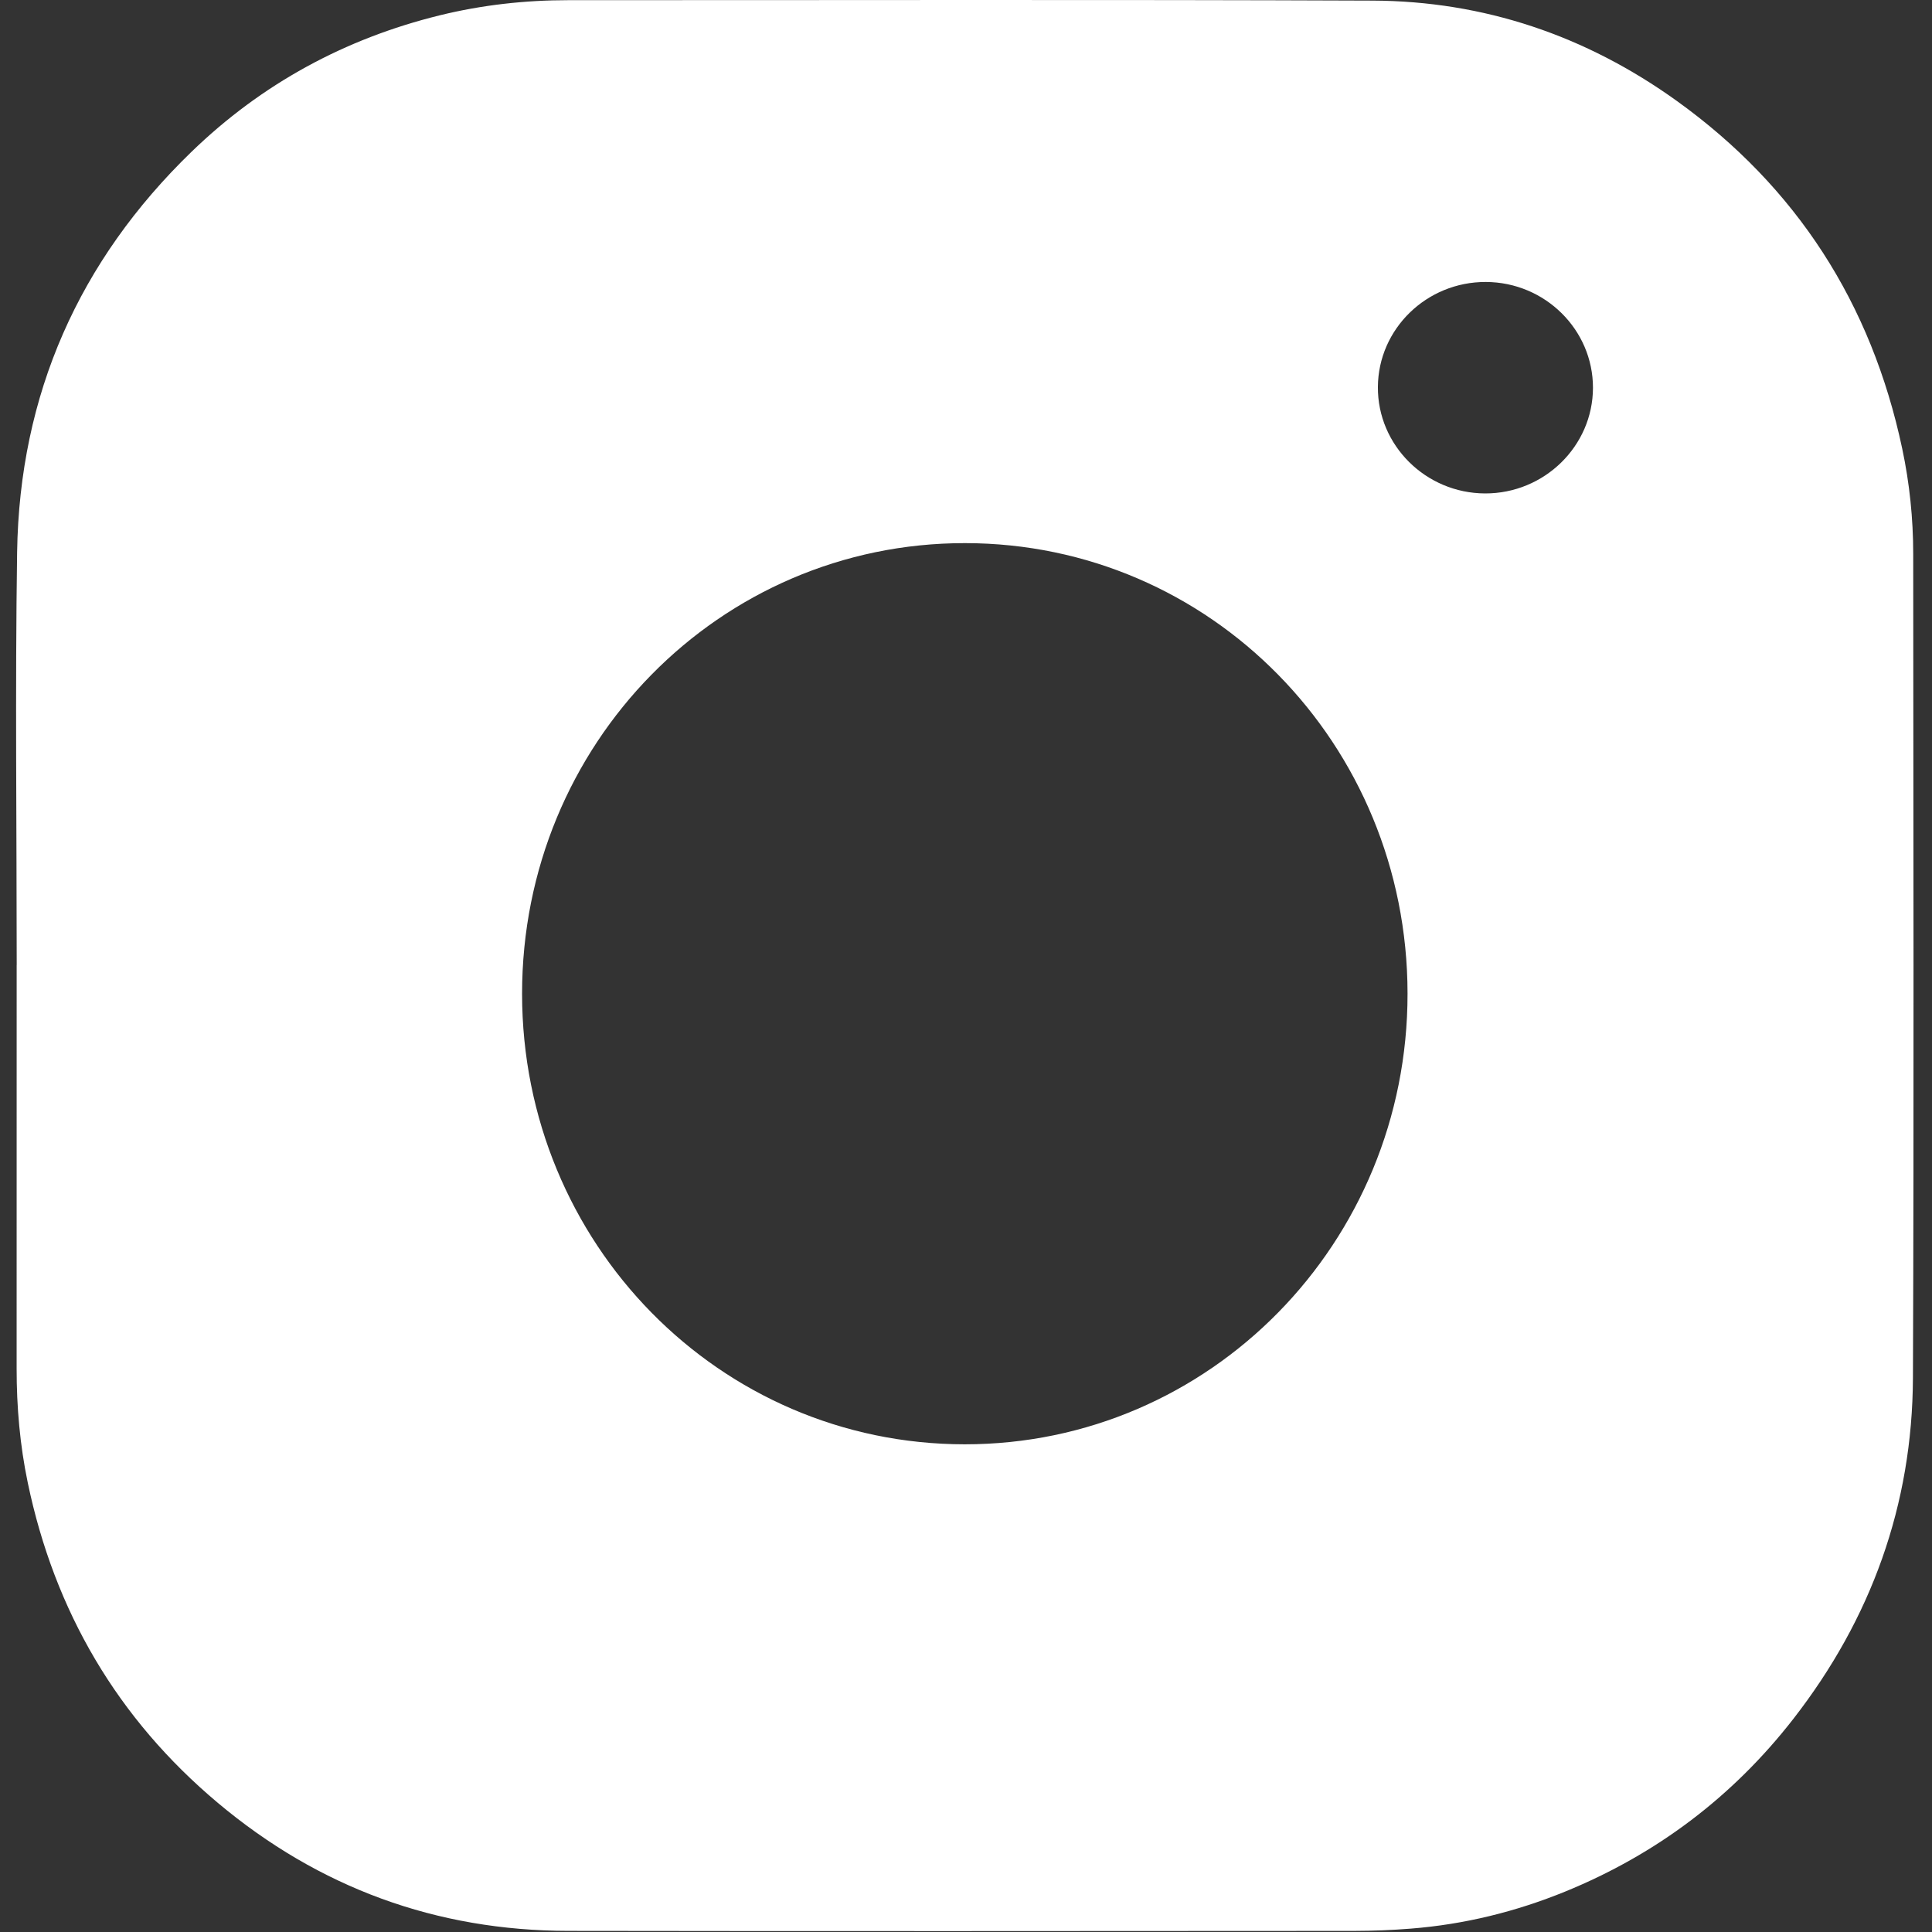 <svg width="120" height="120" xmlns="http://www.w3.org/2000/svg" xmlns:xlink="http://www.w3.org/1999/xlink" overflow="hidden"><rect width="100%" height="100%" fill="#333333" stroke="none"/><defs><clipPath id="clip0"><path d="M0 0 120 0 120 120 0 120Z" fill-rule="evenodd" clip-rule="evenodd"/></clipPath><clipPath id="clip1"><path d="M1 0 119 0 119 120 1 120Z" fill-rule="evenodd" clip-rule="evenodd"/></clipPath><clipPath id="clip2"><path d="M1 0 119 0 119 120 1 120Z" fill-rule="evenodd" clip-rule="evenodd"/></clipPath><clipPath id="clip3"><path d="M1 0 121 0 121 120 1 120Z" fill-rule="evenodd" clip-rule="evenodd"/></clipPath></defs><g clip-path="url(#clip0)"><rect x="0" y="0" width="120" height="120" fill="#FFFFFF" fill-opacity="0"/><g clip-path="url(#clip1)"><g clip-path="url(#clip2)"><g clip-path="url(#clip3)"><path d="M0.038 59.52C0.038 51.035-0.062 42.547 0.063 34.066 0.21 24.322 3.915 16.075 10.89 9.368 15.264 5.162 20.435 2.382 26.305 0.947 28.938 0.304 31.614 0.01 34.324 0.01 50.965 0.014 67.604-0.029 84.243 0.037 91.163 0.064 97.501 2.193 103.154 6.228 110.568 11.521 115.235 18.695 117.15 27.672 117.607 29.811 117.833 31.983 117.833 34.172 117.839 51.105 117.883 68.038 117.816 84.971 117.786 92.824 115.22 99.847 110.4 106.005 106.622 110.834 101.873 114.378 96.222 116.67 93.141 117.919 89.944 118.697 86.635 118.957 85.461 119.05 84.283 119.097 83.107 119.099 66.836 119.107 50.564 119.123 34.292 119.097 26.117 119.086 18.826 116.451 12.523 111.195 6.316 106.02 2.39 99.402 0.721 91.437 0.237 89.126 0.031 86.782 0.033 84.417 0.036 76.118 0.035 67.819 0.035 59.52L0.038 59.52ZM31.427 61.3C31.433 76.687 43.689 89.077 58.913 89.085 74.147 89.095 86.438 76.673 86.425 61.281 86.413 45.881 74.172 33.508 58.94 33.5 43.691 33.49 31.421 45.889 31.427 61.3ZM91.288 17.392C94.959 17.404 97.945 20.332 97.942 23.919 97.937 27.513 94.918 30.447 91.237 30.435 87.557 30.421 84.558 27.465 84.583 23.868 84.606 20.283 87.611 17.381 91.288 17.392" fill="#FFFFFF" fill-rule="evenodd" transform="matrix(1 0 -0 1.007 1 0)"/></g></g></g></g></svg>